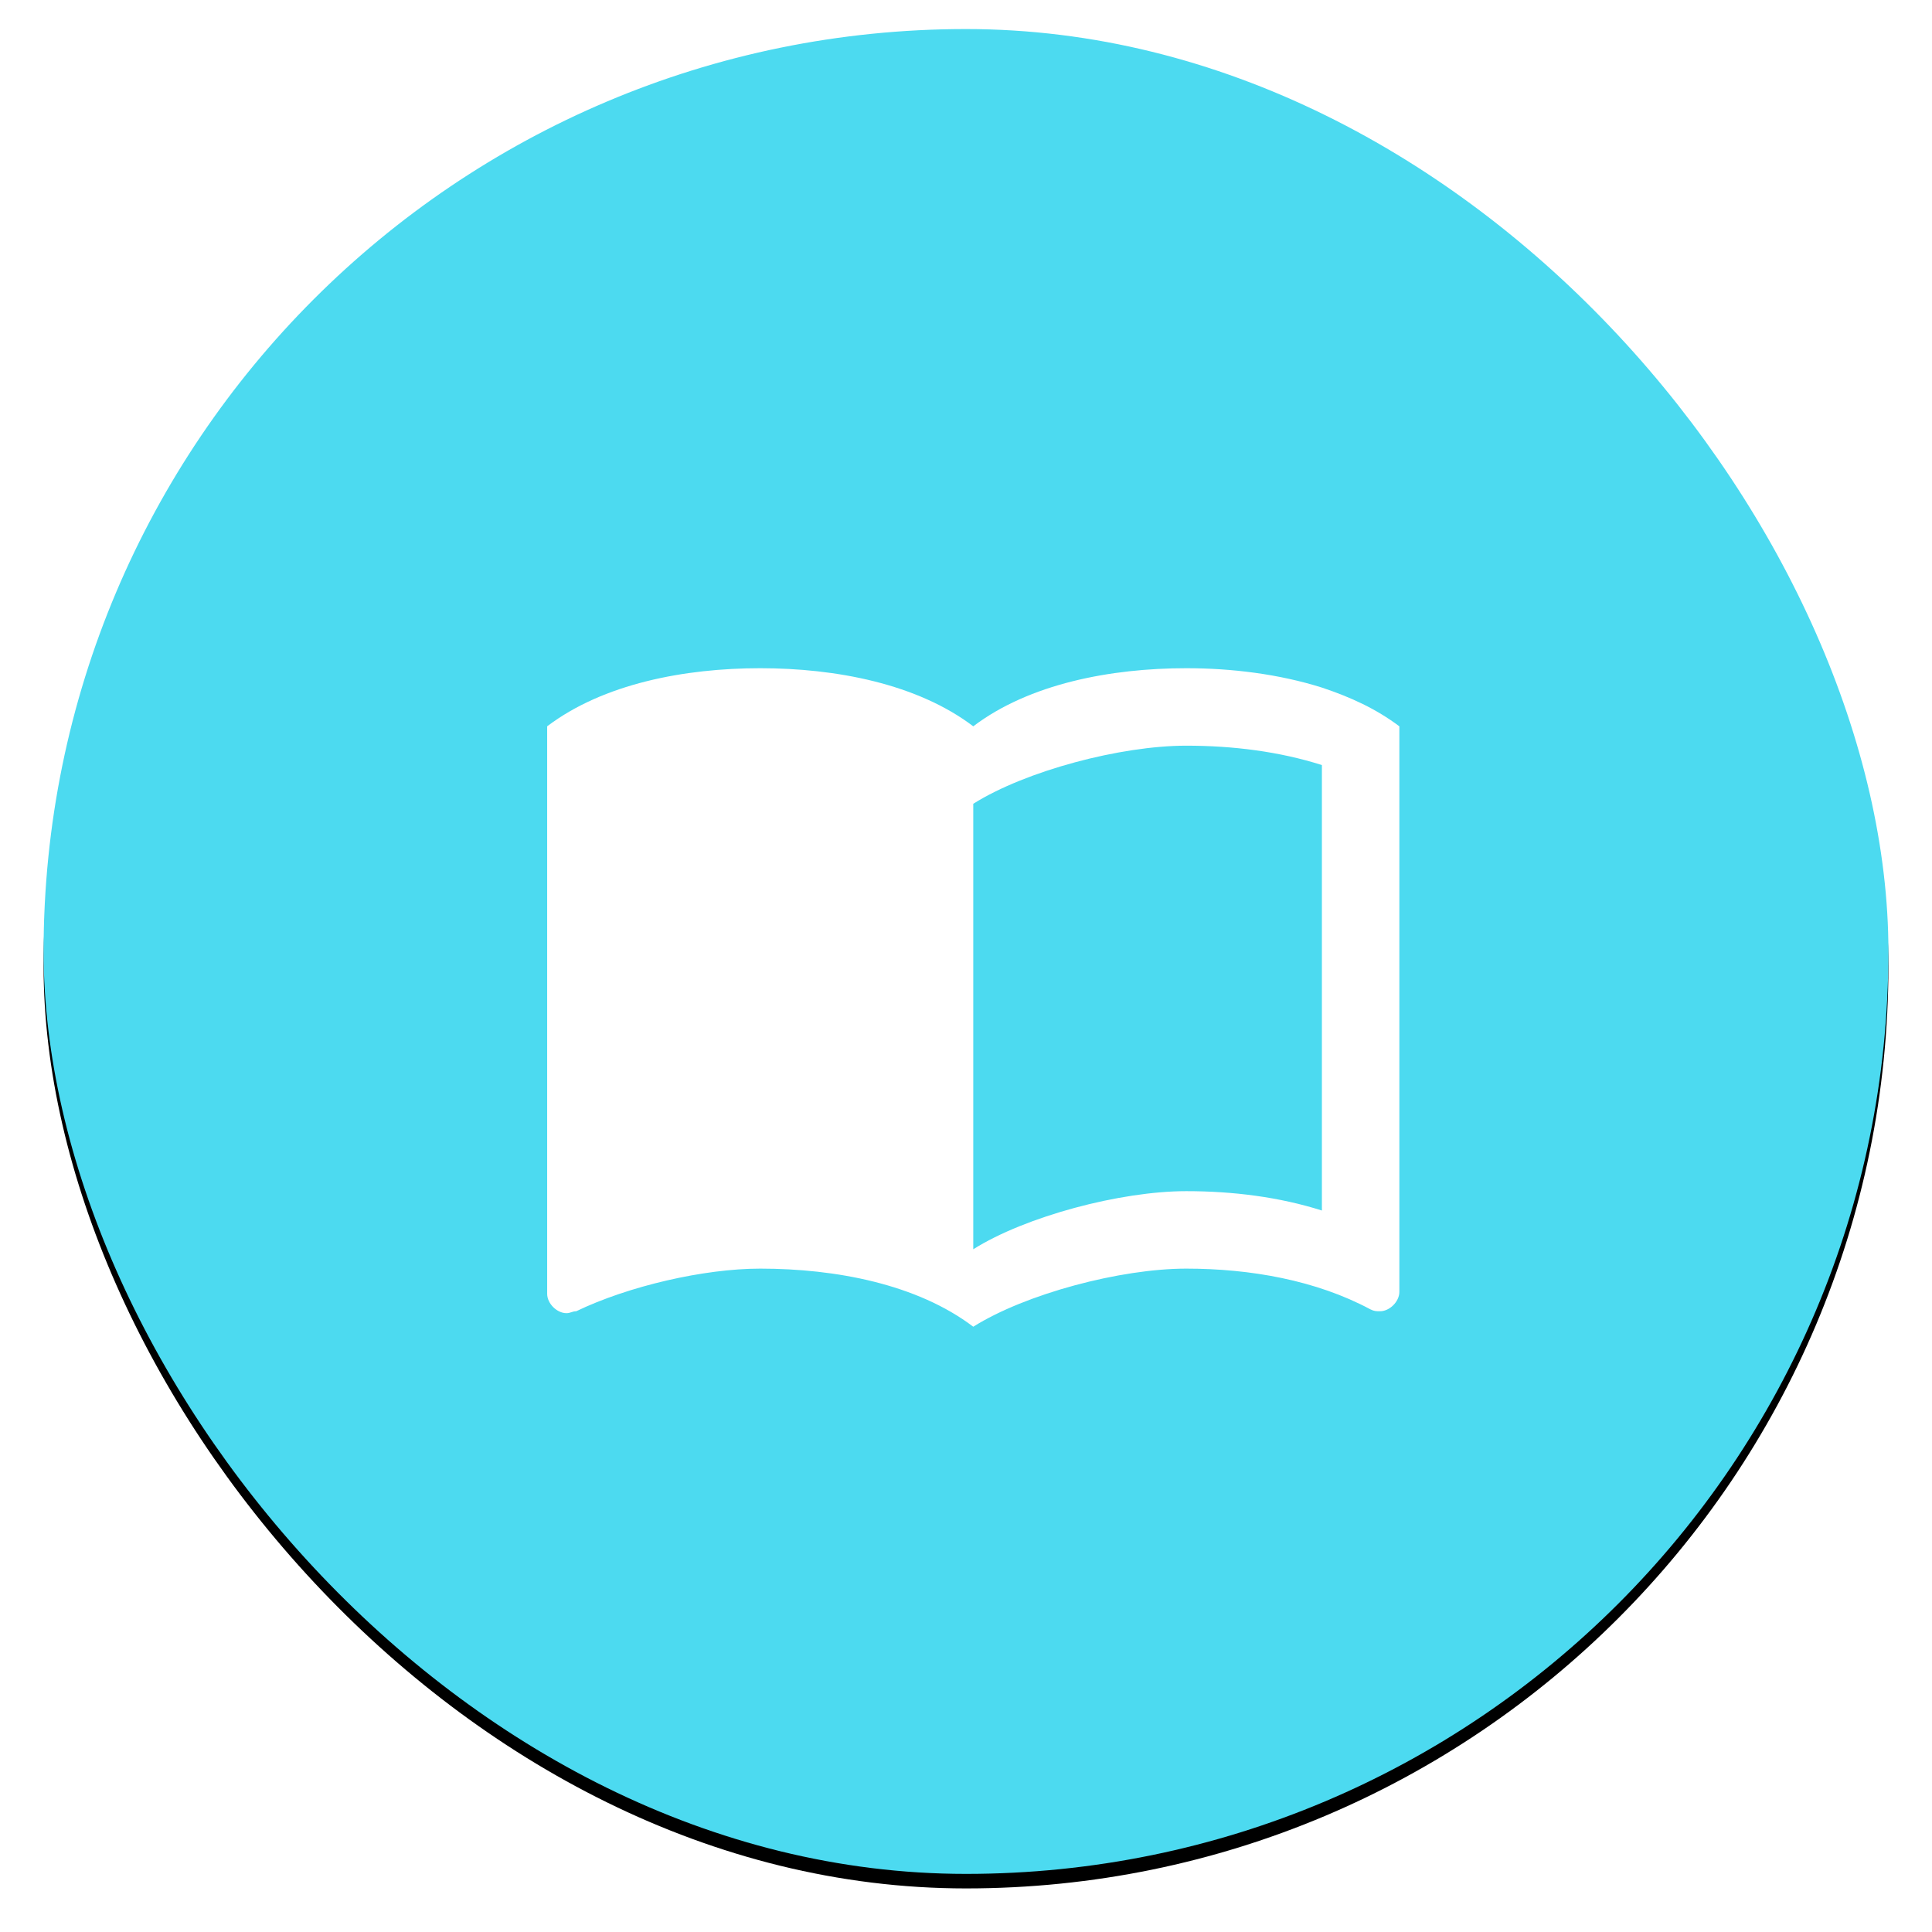 <svg xmlns="http://www.w3.org/2000/svg" xmlns:xlink="http://www.w3.org/1999/xlink" width="133" height="133" viewBox="0 0 133 133">
    <defs>
        <rect id="b" width="127" height="127" rx="63.5"/>
        <filter id="a" width="107.9%" height="107.9%" x="-3.9%" y="-3.1%" filterUnits="objectBoundingBox">
            <feOffset dy="1" in="SourceAlpha" result="shadowOffsetOuter1"/>
            <feGaussianBlur in="shadowOffsetOuter1" result="shadowBlurOuter1" stdDeviation="1.5"/>
            <feColorMatrix in="shadowBlurOuter1" values="0 0 0 0 0 0 0 0 0 0 0 0 0 0 0 0 0 0 0.29 0"/>
        </filter>
        <path id="c" d="M0 0h64v64H0z"/>
    </defs>
    <g fill="none" fill-rule="evenodd">
        <g transform="translate(3 2)">
            <use fill="#000" filter="url(#a)" xlink:href="#b"/>
            <use fill="#4CDAF0" xlink:href="#b"/>
        </g>
        <g transform="translate(35 34)">
            <mask id="d" fill="#fff">
                <use xlink:href="#c"/>
            </mask>
            <path fill="#FFF" fill-rule="nonzero" d="M56 13.333C53.04 12.4 49.787 12 46.667 12c-5.2 0-10.8 1.067-14.667 4-3.867-2.933-9.467-4-14.667-4-5.2 0-10.8 1.067-14.666 4v39.067c0 .666.666 1.333 1.333 1.333.267 0 .4-.133.667-.133 3.6-1.734 8.8-2.934 12.666-2.934 5.2 0 10.8 1.067 14.667 4 3.6-2.266 10.133-4 14.667-4 4.4 0 8.933.8 12.666 2.8.267.134.4.134.667.134.667 0 1.333-.667 1.333-1.334V16C59.733 14.8 58 14 56 13.333zm0 36C53.067 48.4 49.867 48 46.667 48 42.133 48 35.6 49.733 32 52V21.333c3.6-2.266 10.133-4 14.667-4 3.2 0 6.4.4 9.333 1.334v30.666z" mask="url(#d)"/>
        </g>
    </g>
</svg>
